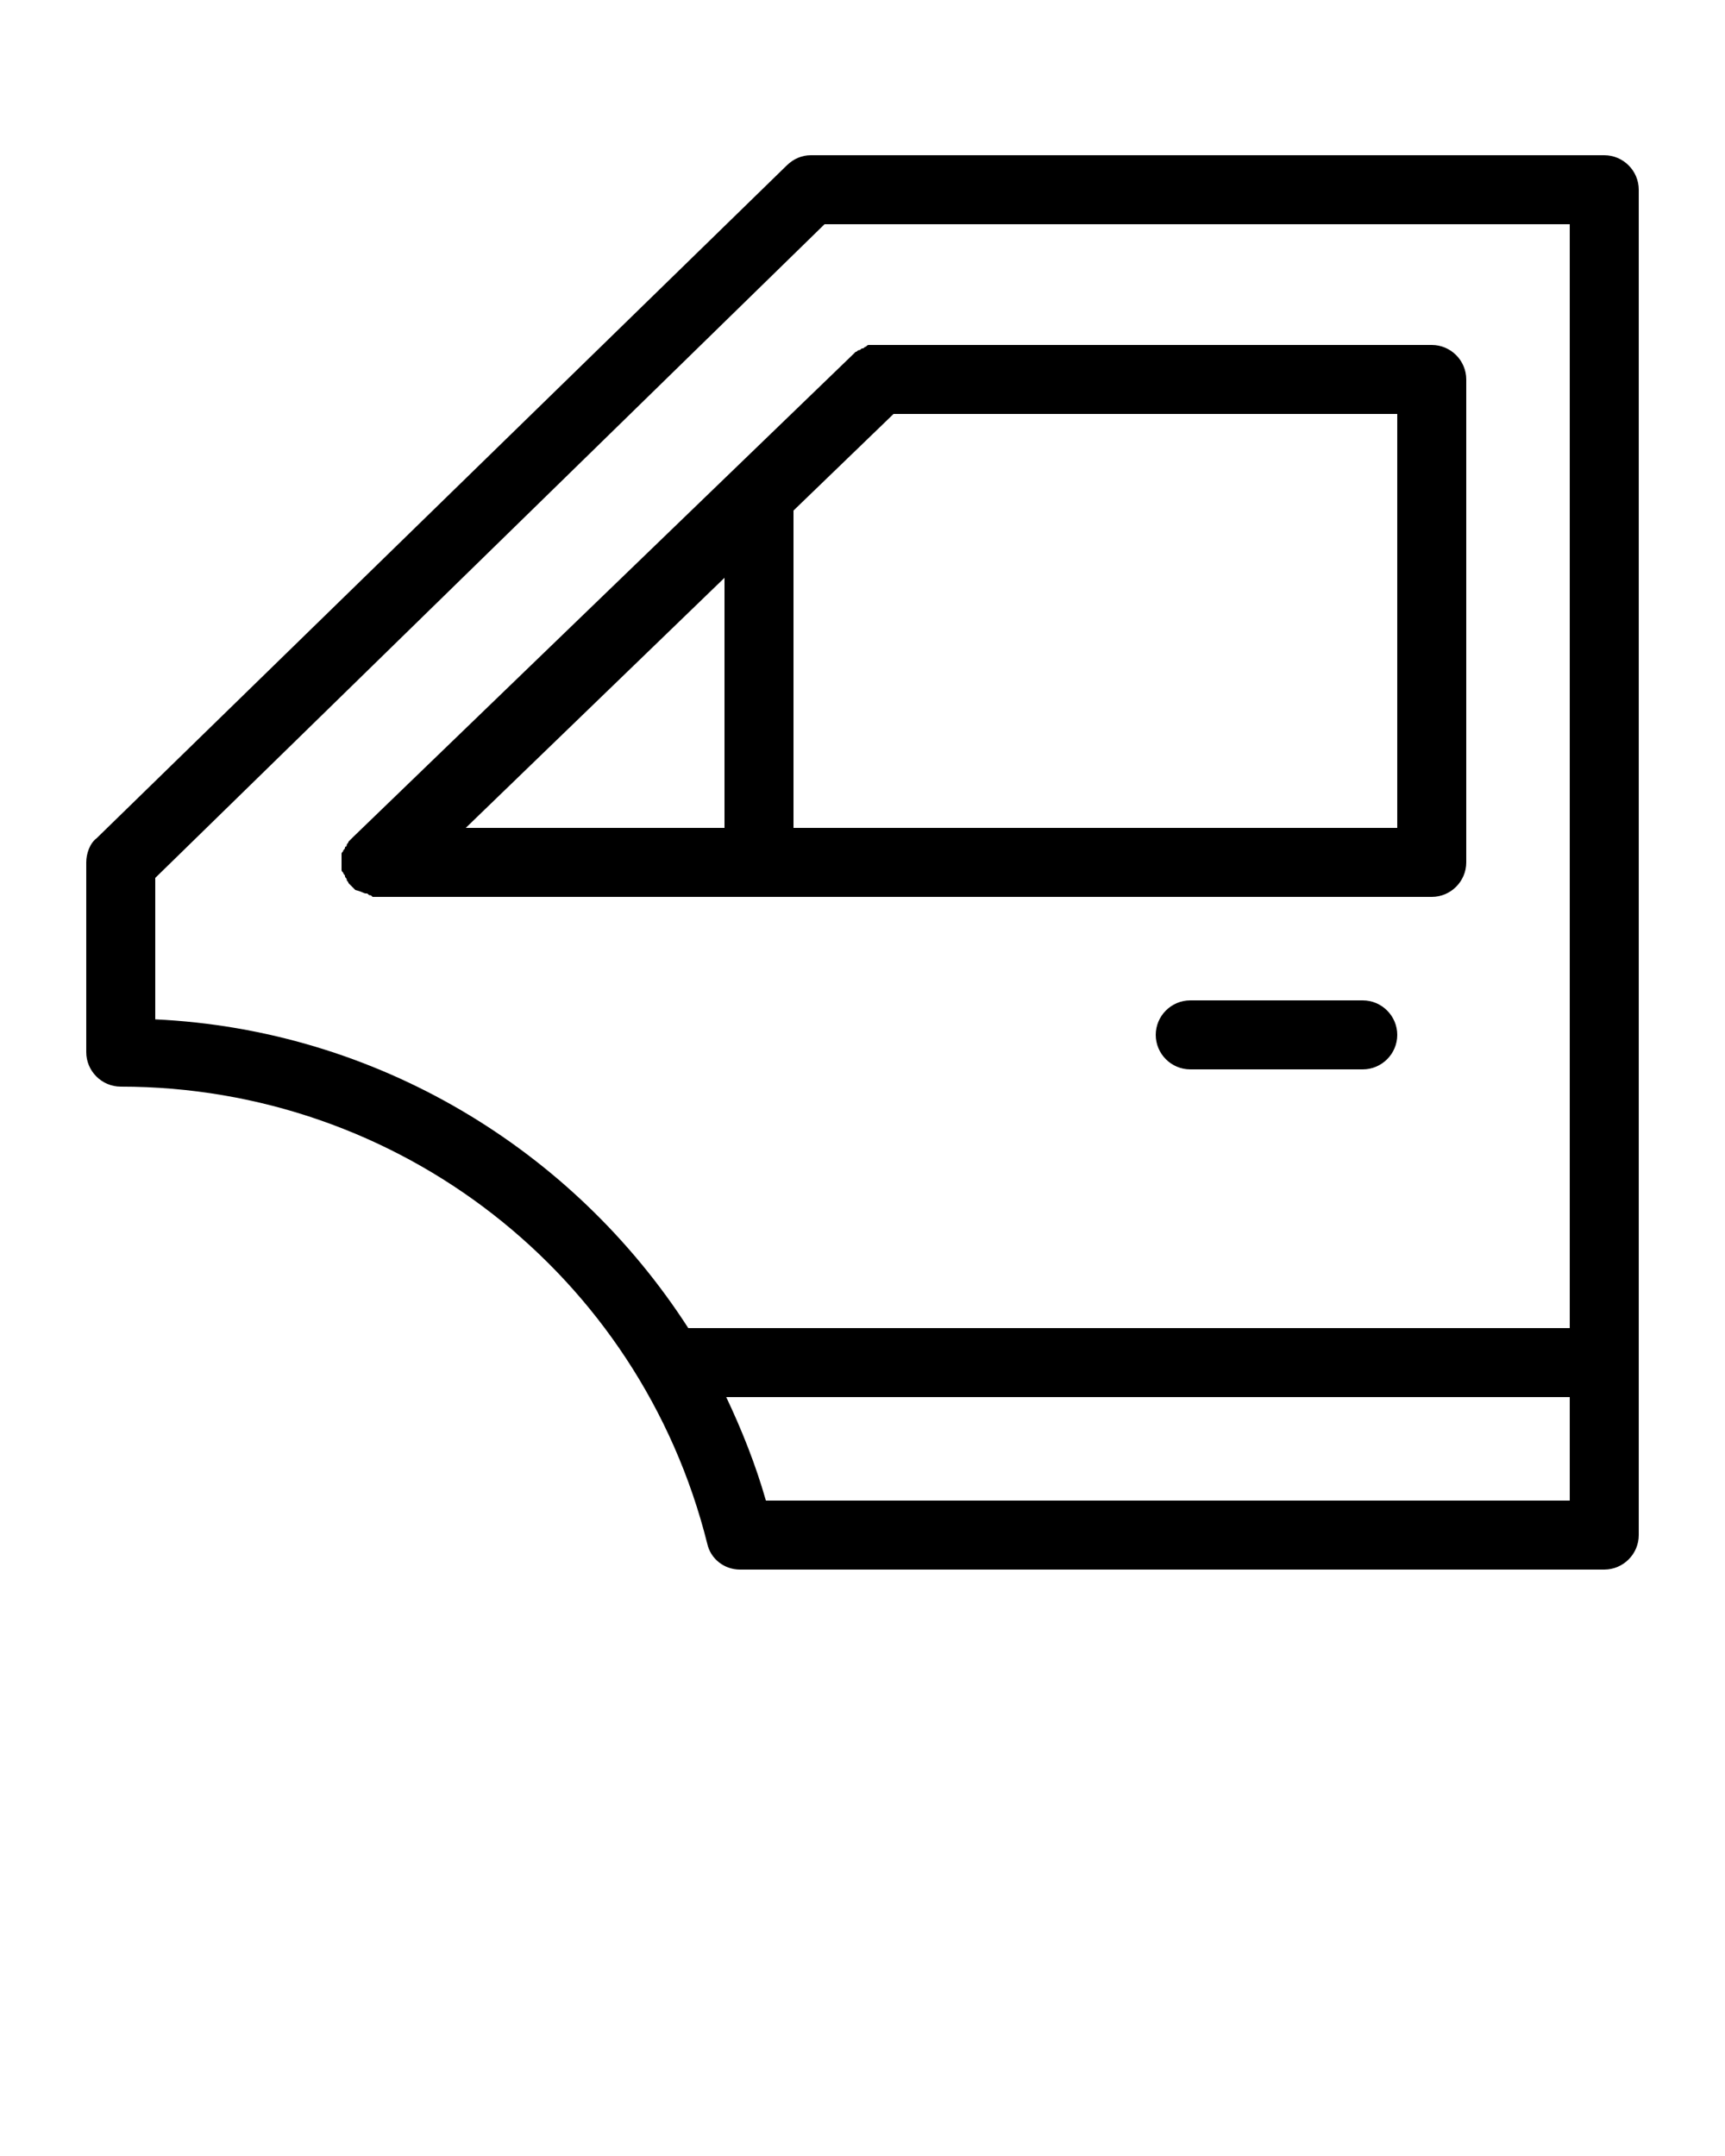 <svg xmlns="http://www.w3.org/2000/svg" xmlns:xlink="http://www.w3.org/1999/xlink" version="1.1" x="0px" y="0px" viewBox="0 0 100 125" style="enable-background:new 0 0 100 100;" xml:space="preserve"><path d="M21.2,51.8c0.1,0,0.1,0,0.2,0.1c0.1,0,0.1,0,0.2,0.1c0.1,0,0.3,0,0.4,0h61c1.1,0,2-0.9,2-2V22c0-1.1-0.9-2-2-2H51  c0,0,0,0,0,0h0c0,0-0.1,0-0.1,0c-0.1,0-0.2,0-0.3,0c-0.1,0-0.1,0-0.2,0c-0.1,0-0.1,0-0.2,0.1c-0.1,0-0.1,0.1-0.2,0.1  c-0.1,0-0.1,0.1-0.2,0.1c-0.1,0-0.1,0.1-0.2,0.1c0,0-0.1,0.1-0.1,0.1l-29,28c0,0,0,0,0,0c-0.1,0.1-0.1,0.1-0.2,0.2  c0,0-0.1,0.1-0.1,0.1c0,0.1-0.1,0.1-0.1,0.2c0,0,0,0.1-0.1,0.1c0,0.1,0,0.1-0.1,0.2c0,0.1-0.1,0.1-0.1,0.2c0,0,0,0.1,0,0.1  c0,0.1,0,0.2,0,0.3c0,0,0,0,0,0c0,0,0,0.1,0,0.1c0,0.1,0,0.2,0,0.2c0,0.1,0,0.1,0,0.2c0,0.1,0,0.1,0.1,0.2c0,0.1,0.1,0.1,0.1,0.2  c0,0.1,0.1,0.1,0.1,0.2c0,0.1,0.1,0.1,0.1,0.2c0,0,0.1,0.1,0.1,0.1c0,0,0,0,0,0c0.1,0.1,0.1,0.1,0.2,0.2c0,0,0.1,0.1,0.1,0.1  C21,51.7,21.1,51.8,21.2,51.8z M51.8,24H81v24H46V29.6L51.8,24z M42,48H27l15-14.5V48z M81,60c0,1.1-0.9,2-2,2H69c-1.1,0-2-0.9-2-2  s0.9-2,2-2h10C80.1,58,81,58.9,81,60z M93,9H47c-0.5,0-1,0.2-1.4,0.6l-40,39C5.2,48.9,5,49.5,5,50v11c0,1.1,0.9,2,2,2  c16.1,0,30.1,10.9,34,26.5c0.2,0.9,1,1.5,1.9,1.5H93c1.1,0,2-0.9,2-2V11C95,9.9,94.1,9,93,9z M9,59.1v-8.2L47.8,13H91v64H39.9  C33.2,66.6,21.8,59.7,9,59.1z M44.4,87c-0.6-2.1-1.4-4.1-2.3-6H91v6H44.4z"/></svg>